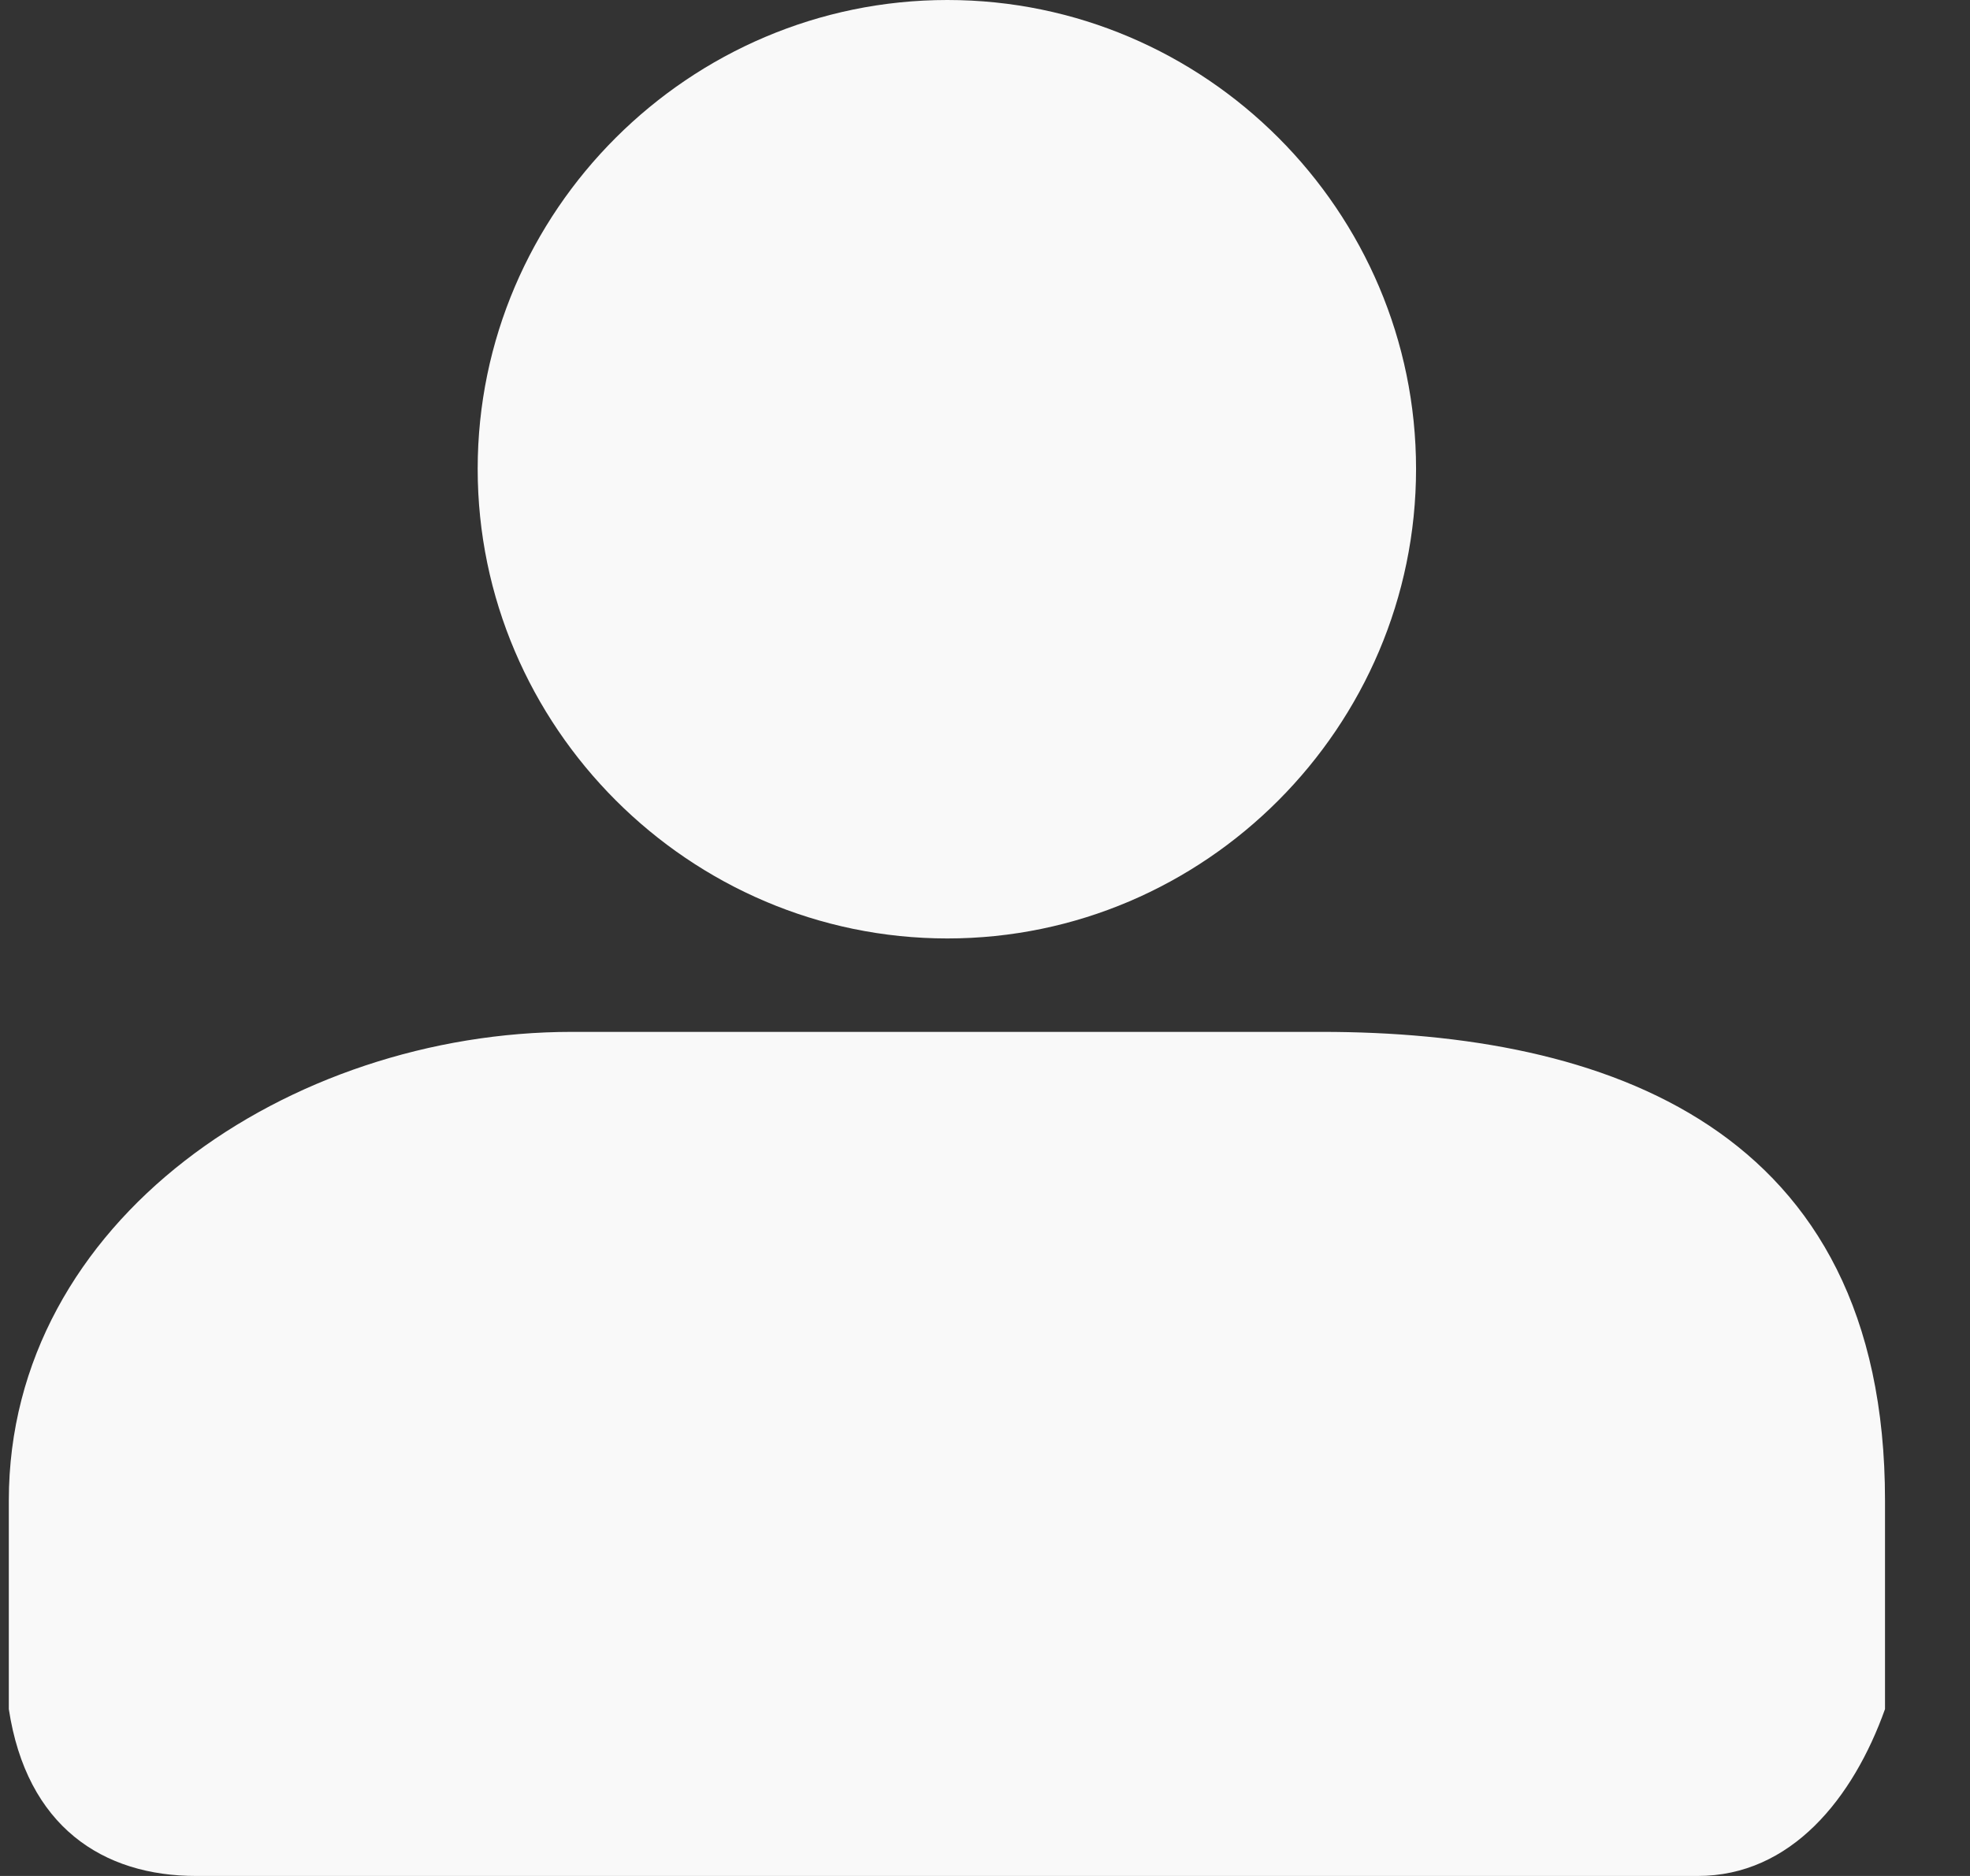 <svg width="21" height="20" viewBox="0 0 21 20" fill="none" xmlns="http://www.w3.org/2000/svg">
<rect x="0" y="0" width="21" height="20" fill="#333333" stroke="none"/>
<path d="M10.099 0C7.349 0 5.092 2.249 5.092 4.999C5.092 7.748 7.349 10.005 10.099 10.005C12.848 10.005 15.095 7.748 15.095 4.999C15.095 2.249 12.848 0 10.099 0ZM6.096 11.001C3.094 11.001 0.094 13.001 0.094 15.998V18.221C0.284 19.471 1.094 20.002 2.096 20H18.094C19.096 20.002 19.757 19.166 20.094 18.221V15.998C20.096 12.001 17.095 11.001 14.091 11.001H6.096Z" fill="#F9F9F9"/>
</svg>
